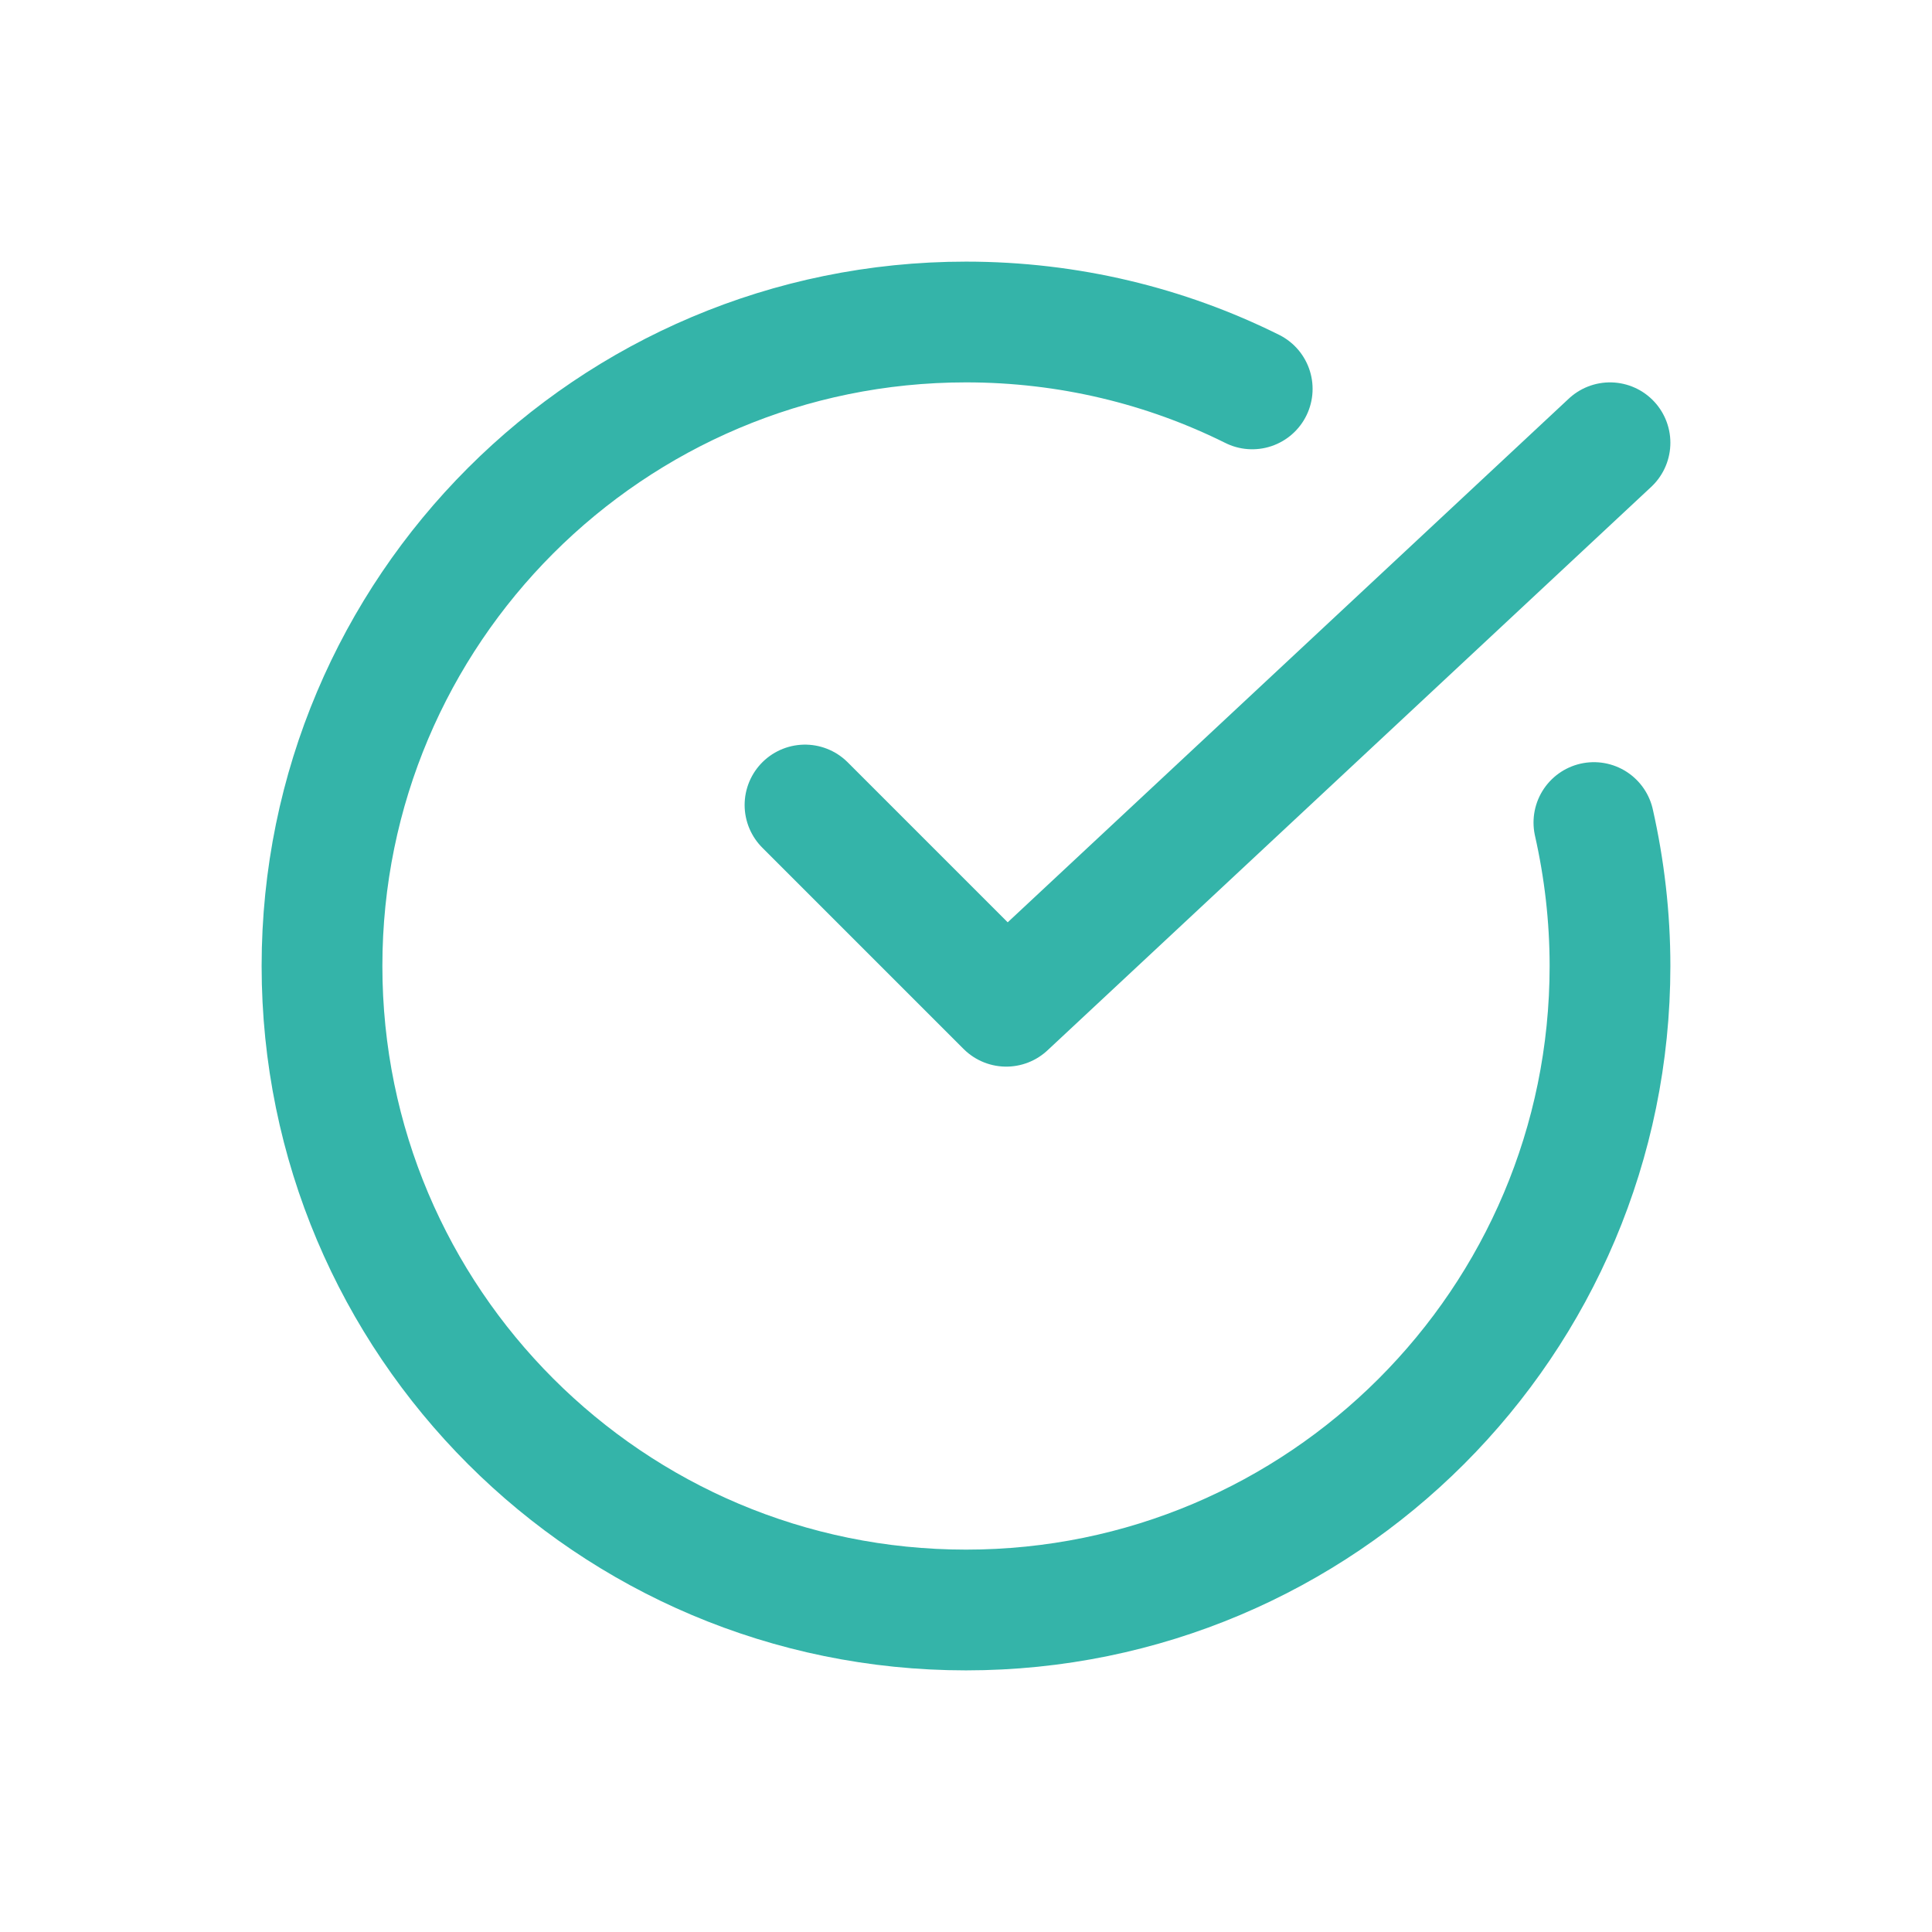 <svg xmlns="http://www.w3.org/2000/svg" width="48" height="48" viewBox="0 0 48 48">
    <g fill="none" fill-rule="evenodd">
        <g stroke="#34B4A9" stroke-linecap="round" stroke-linejoin="round" stroke-width="3">
            <path d="M31.6 12.436c.258 1.146.4 2.337.4 3.564 0 8.836-7.164 16-16 16S0 24.836 0 16 7.164 0 16 0c2.551 0 4.969.596 7.111 1.662" transform="translate(8 8)"/>
            <path d="M32 3L17 17 12 12" transform="translate(8 8)"/>
        </g>
    </g>
</svg>
